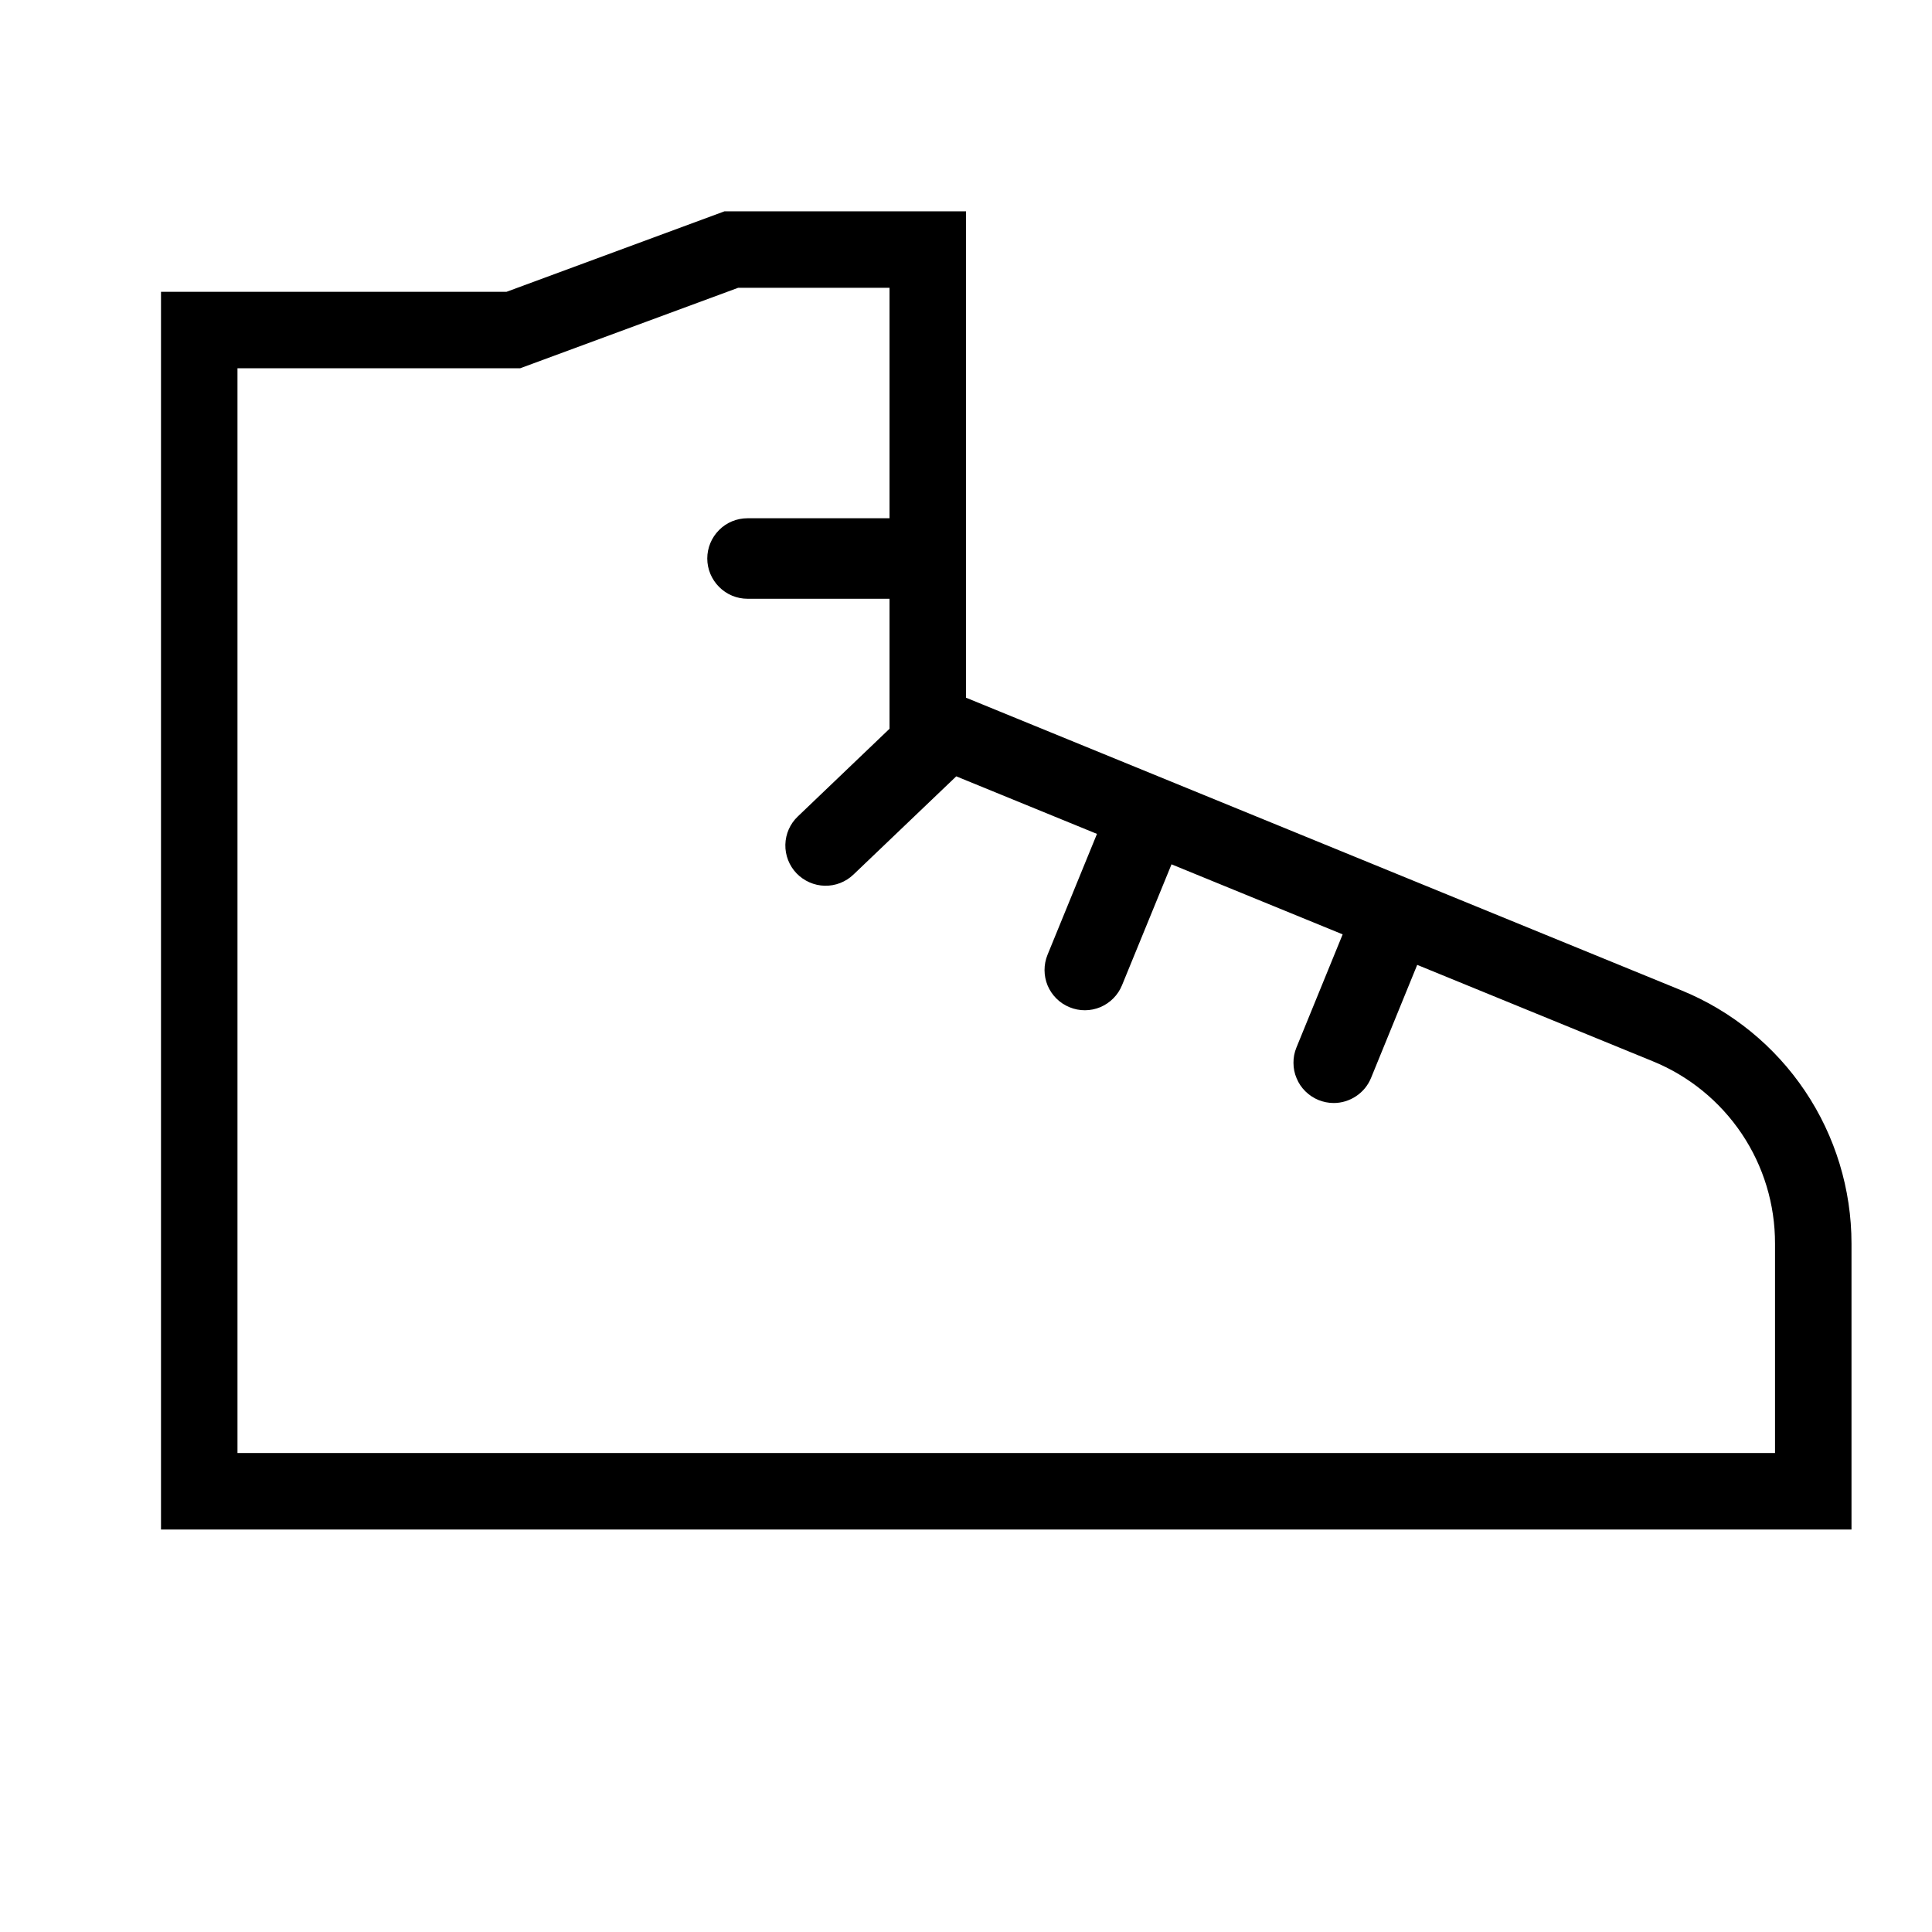 <svg width="24" height="24" viewBox="0 0 24 24" fill="none" xmlns="http://www.w3.org/2000/svg">
<path d="M20.888 12.303L12 8.667V2.625H9L6.292 3.625H2V19H23V15.449C23 14.774 22.799 14.114 22.423 13.554C22.047 12.994 21.512 12.558 20.888 12.303ZM22.05 18.05H2.95V4.575H6.461L9.17 3.575H11.05V6.438H9.286C9.153 6.438 9.026 6.49 8.933 6.584C8.839 6.678 8.786 6.805 8.786 6.938C8.786 7.07 8.839 7.197 8.933 7.291C9.026 7.385 9.153 7.438 9.286 7.438H11.05V9.053L9.911 10.142C9.815 10.233 9.759 10.359 9.756 10.492C9.753 10.624 9.803 10.753 9.895 10.849C9.987 10.944 10.113 11 10.245 11.003C10.378 11.006 10.506 10.956 10.602 10.864L11.879 9.644L13.627 10.359L13.013 11.86C12.963 11.983 12.963 12.12 13.014 12.243C13.066 12.365 13.163 12.462 13.286 12.512C13.409 12.563 13.547 12.562 13.669 12.511C13.791 12.459 13.888 12.362 13.938 12.239L14.553 10.737L16.679 11.607L16.105 13.012C16.08 13.073 16.067 13.138 16.068 13.204C16.068 13.27 16.081 13.335 16.107 13.395C16.132 13.456 16.169 13.511 16.216 13.557C16.263 13.603 16.318 13.64 16.379 13.665C16.439 13.689 16.503 13.702 16.568 13.702C16.667 13.702 16.764 13.672 16.846 13.617C16.929 13.562 16.993 13.484 17.031 13.392L17.605 11.986L20.528 13.182C20.979 13.365 21.364 13.679 21.636 14.083C21.907 14.486 22.051 14.962 22.05 15.449V18.05Z" fill="black"/>
</svg>
